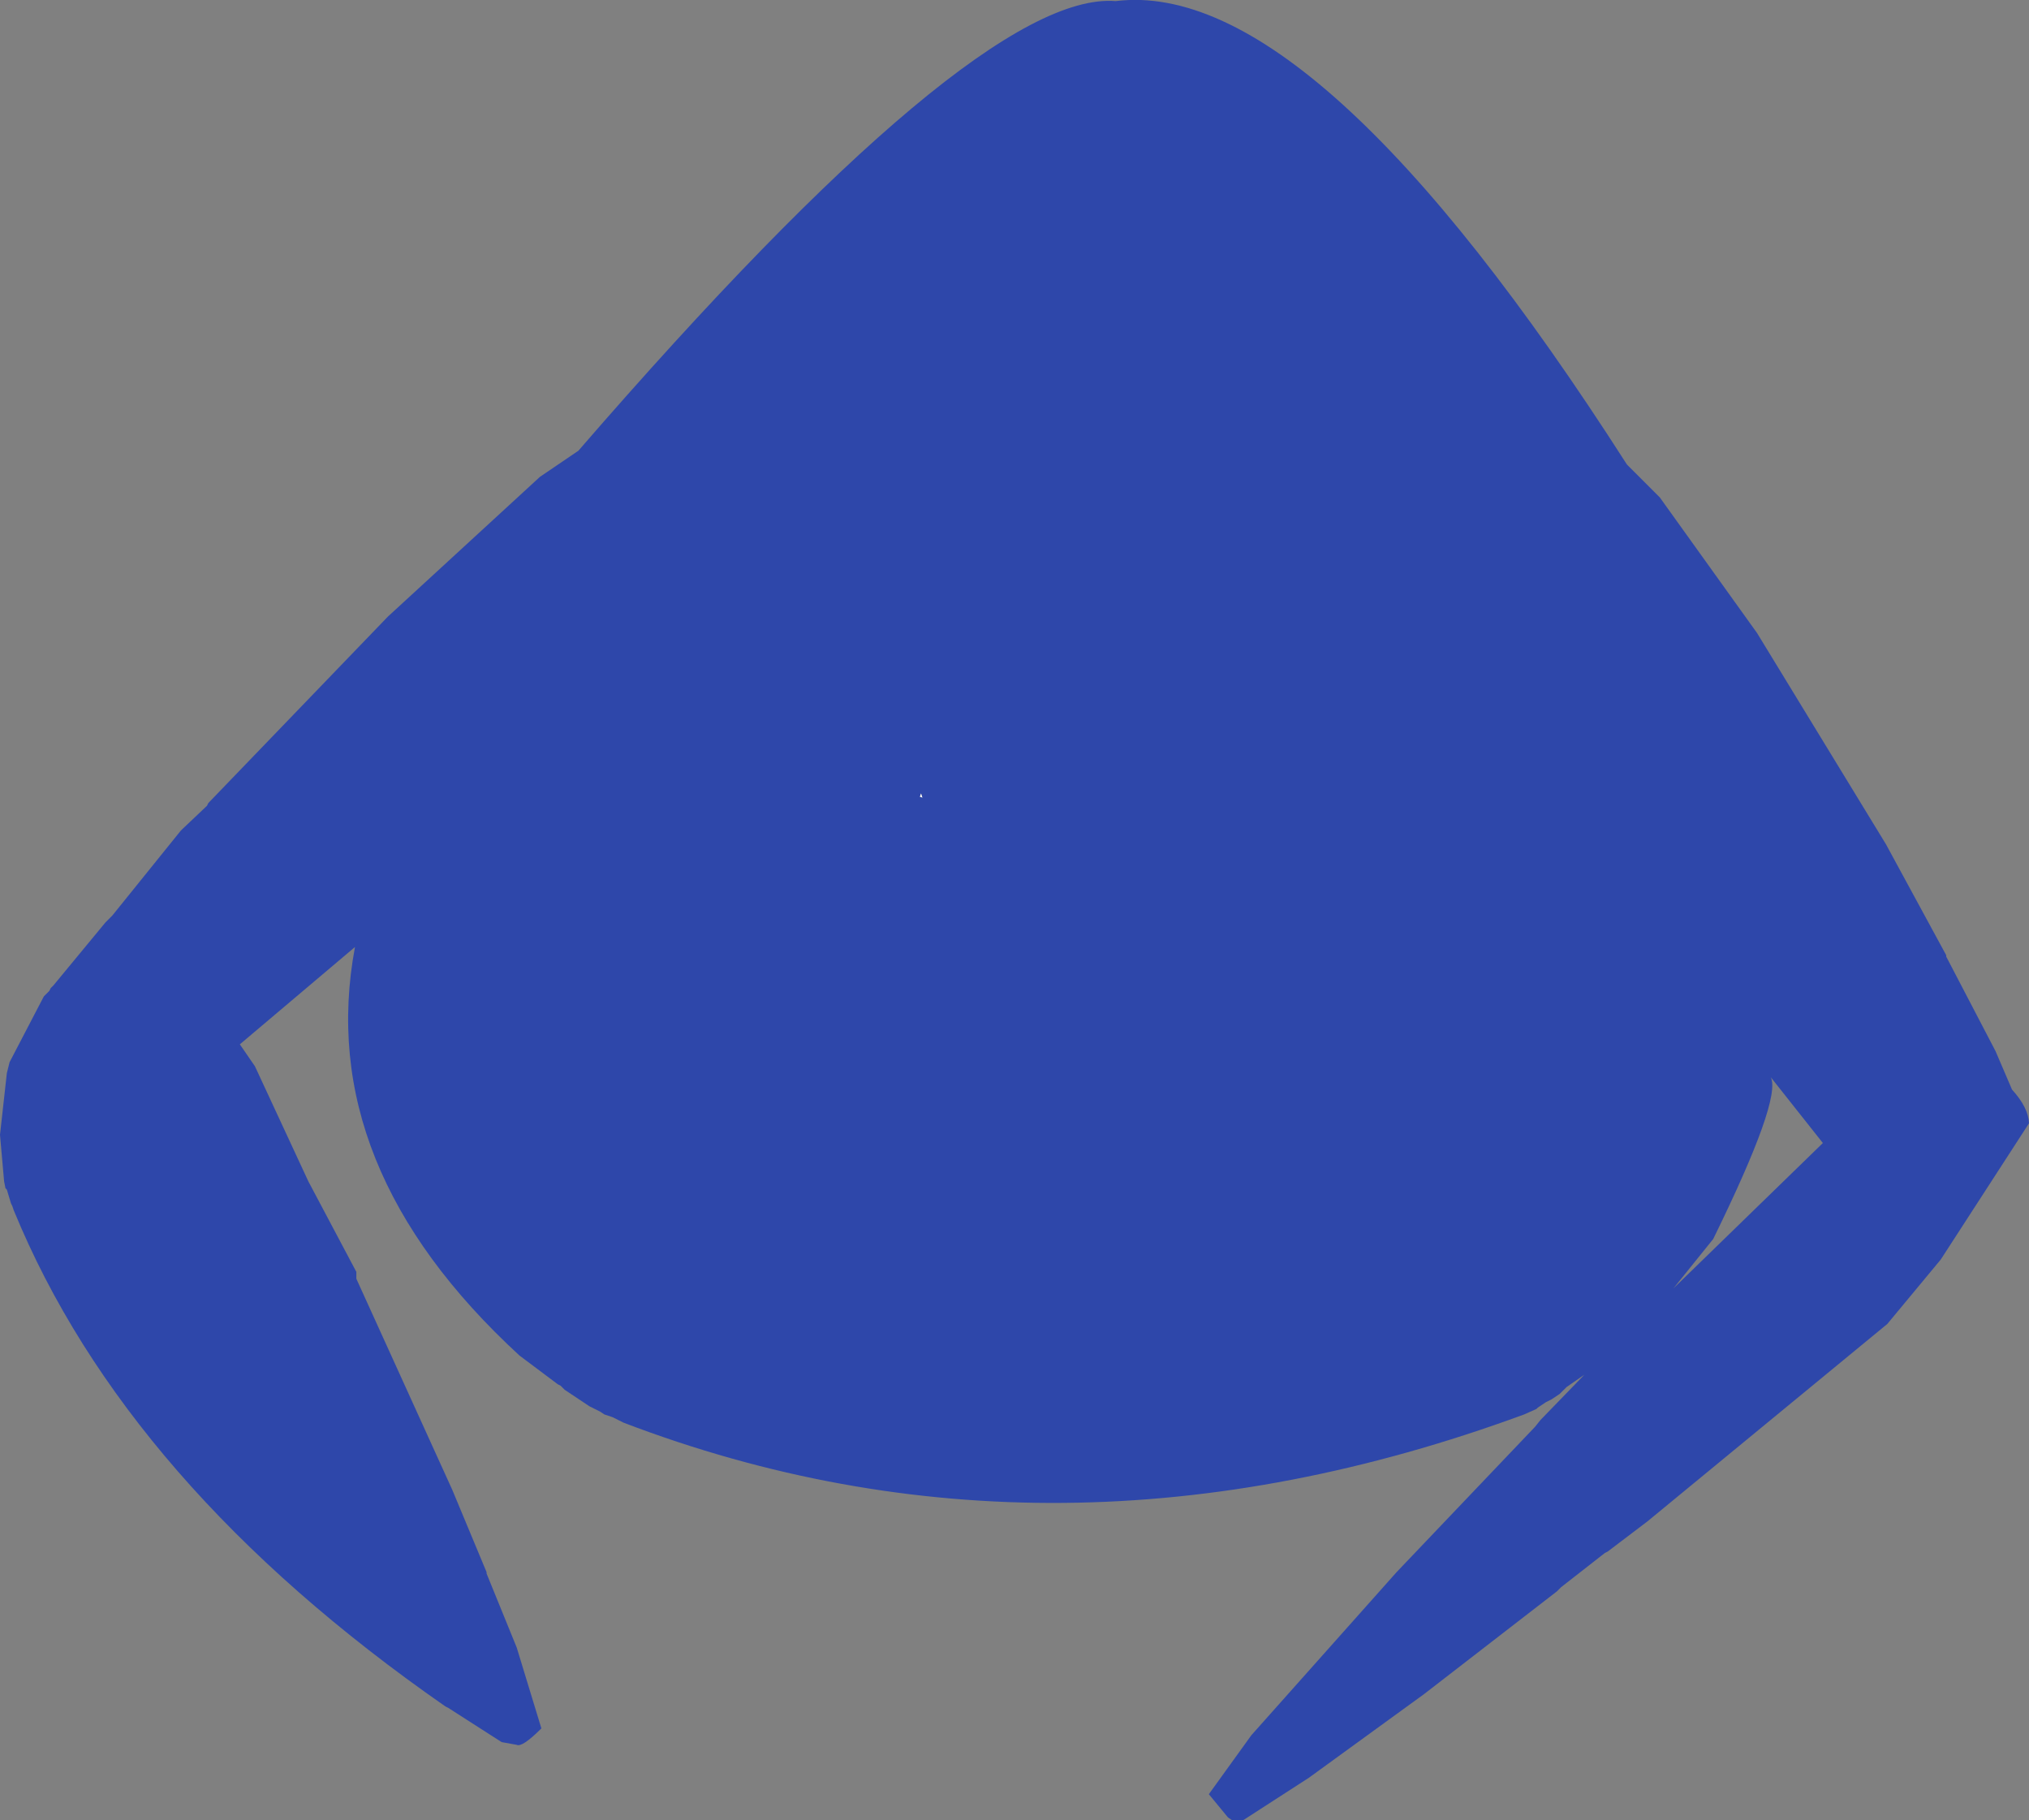 <?xml version="1.0" encoding="UTF-8" standalone="no"?>
<svg xmlns:ffdec="https://www.free-decompiler.com/flash" xmlns:xlink="http://www.w3.org/1999/xlink" ffdec:objectType="shape" height="331.95px" width="370.1px" xmlns="http://www.w3.org/2000/svg">
  <rect width="100%" height="100%" fill="#808080" stroke="none"/>
  <g transform="matrix(1.0, 0.0, 0.0, 1.0, 191.25, 131.2)">
    <path d="M111.5 -40.5 L129.25 -15.75 152.75 22.75 163.75 43.0 163.75 43.25 172.75 60.5 175.75 67.5 Q178.75 70.8 178.85 73.65 L162.75 98.5 153.0 110.25 109.25 146.25 102.0 151.75 101.5 152.0 93.5 158.25 92.75 159.0 68.5 177.75 47.5 193.0 35.5 200.75 33.5 200.75 32.75 200.25 29.25 196.0 37.0 185.25 63.5 155.5 88.75 129.0 89.75 127.75 97.75 119.5 94.5 121.75 93.25 123.0 91.75 124.0 90.75 124.5 89.25 125.5 89.0 125.75 86.75 126.75 Q1.1 158.25 -77.5 128.25 L-79.5 127.25 -81.0 126.75 -81.75 126.25 -83.75 125.25 -88.25 122.25 -89.0 121.5 -89.5 121.25 -96.5 116.0 Q-134.0 81.5 -126.5 41.5 L-147.5 59.25 -144.75 63.25 -135.0 84.25 -126.25 100.75 -126.25 102.0 -108.75 140.5 -102.5 155.5 -102.5 155.75 -97.0 169.25 -92.5 184.0 Q-96.0 187.5 -97.0 187.0 L-99.75 186.5 -109.5 180.25 -110.0 180.0 Q-168.25 139.5 -188.75 89.5 L-189.0 88.75 -189.25 88.25 -190.0 85.75 -190.25 85.5 -190.5 84.25 -191.25 75.75 -190.0 64.5 -189.5 62.5 -183.25 50.5 -182.25 49.5 -182.0 49.0 -181.5 48.5 -172.0 37.0 -170.75 35.75 -158.25 20.25 -153.5 15.75 -153.25 15.25 -120.5 -18.75 -92.75 -44.25 -85.75 -49.0 Q-13.0 -133.0 12.25 -131.0 48.5 -135.5 105.5 -46.5 L111.5 -40.5 M131.75 65.25 Q133.75 69.25 121.25 94.75 L114.0 103.75 141.25 77.25 131.75 65.25 M-23.0 14.25 L-23.25 13.5 -23.45 14.1 -23.0 14.25" fill="#2e47aa" fill-rule="evenodd" stroke="none"/>
    <path d="M-23.0 14.25 L-23.45 14.1 -23.25 13.5 -23.0 14.25" fill="#ffffff" fill-rule="evenodd" stroke="none"/>
  </g>
</svg>
